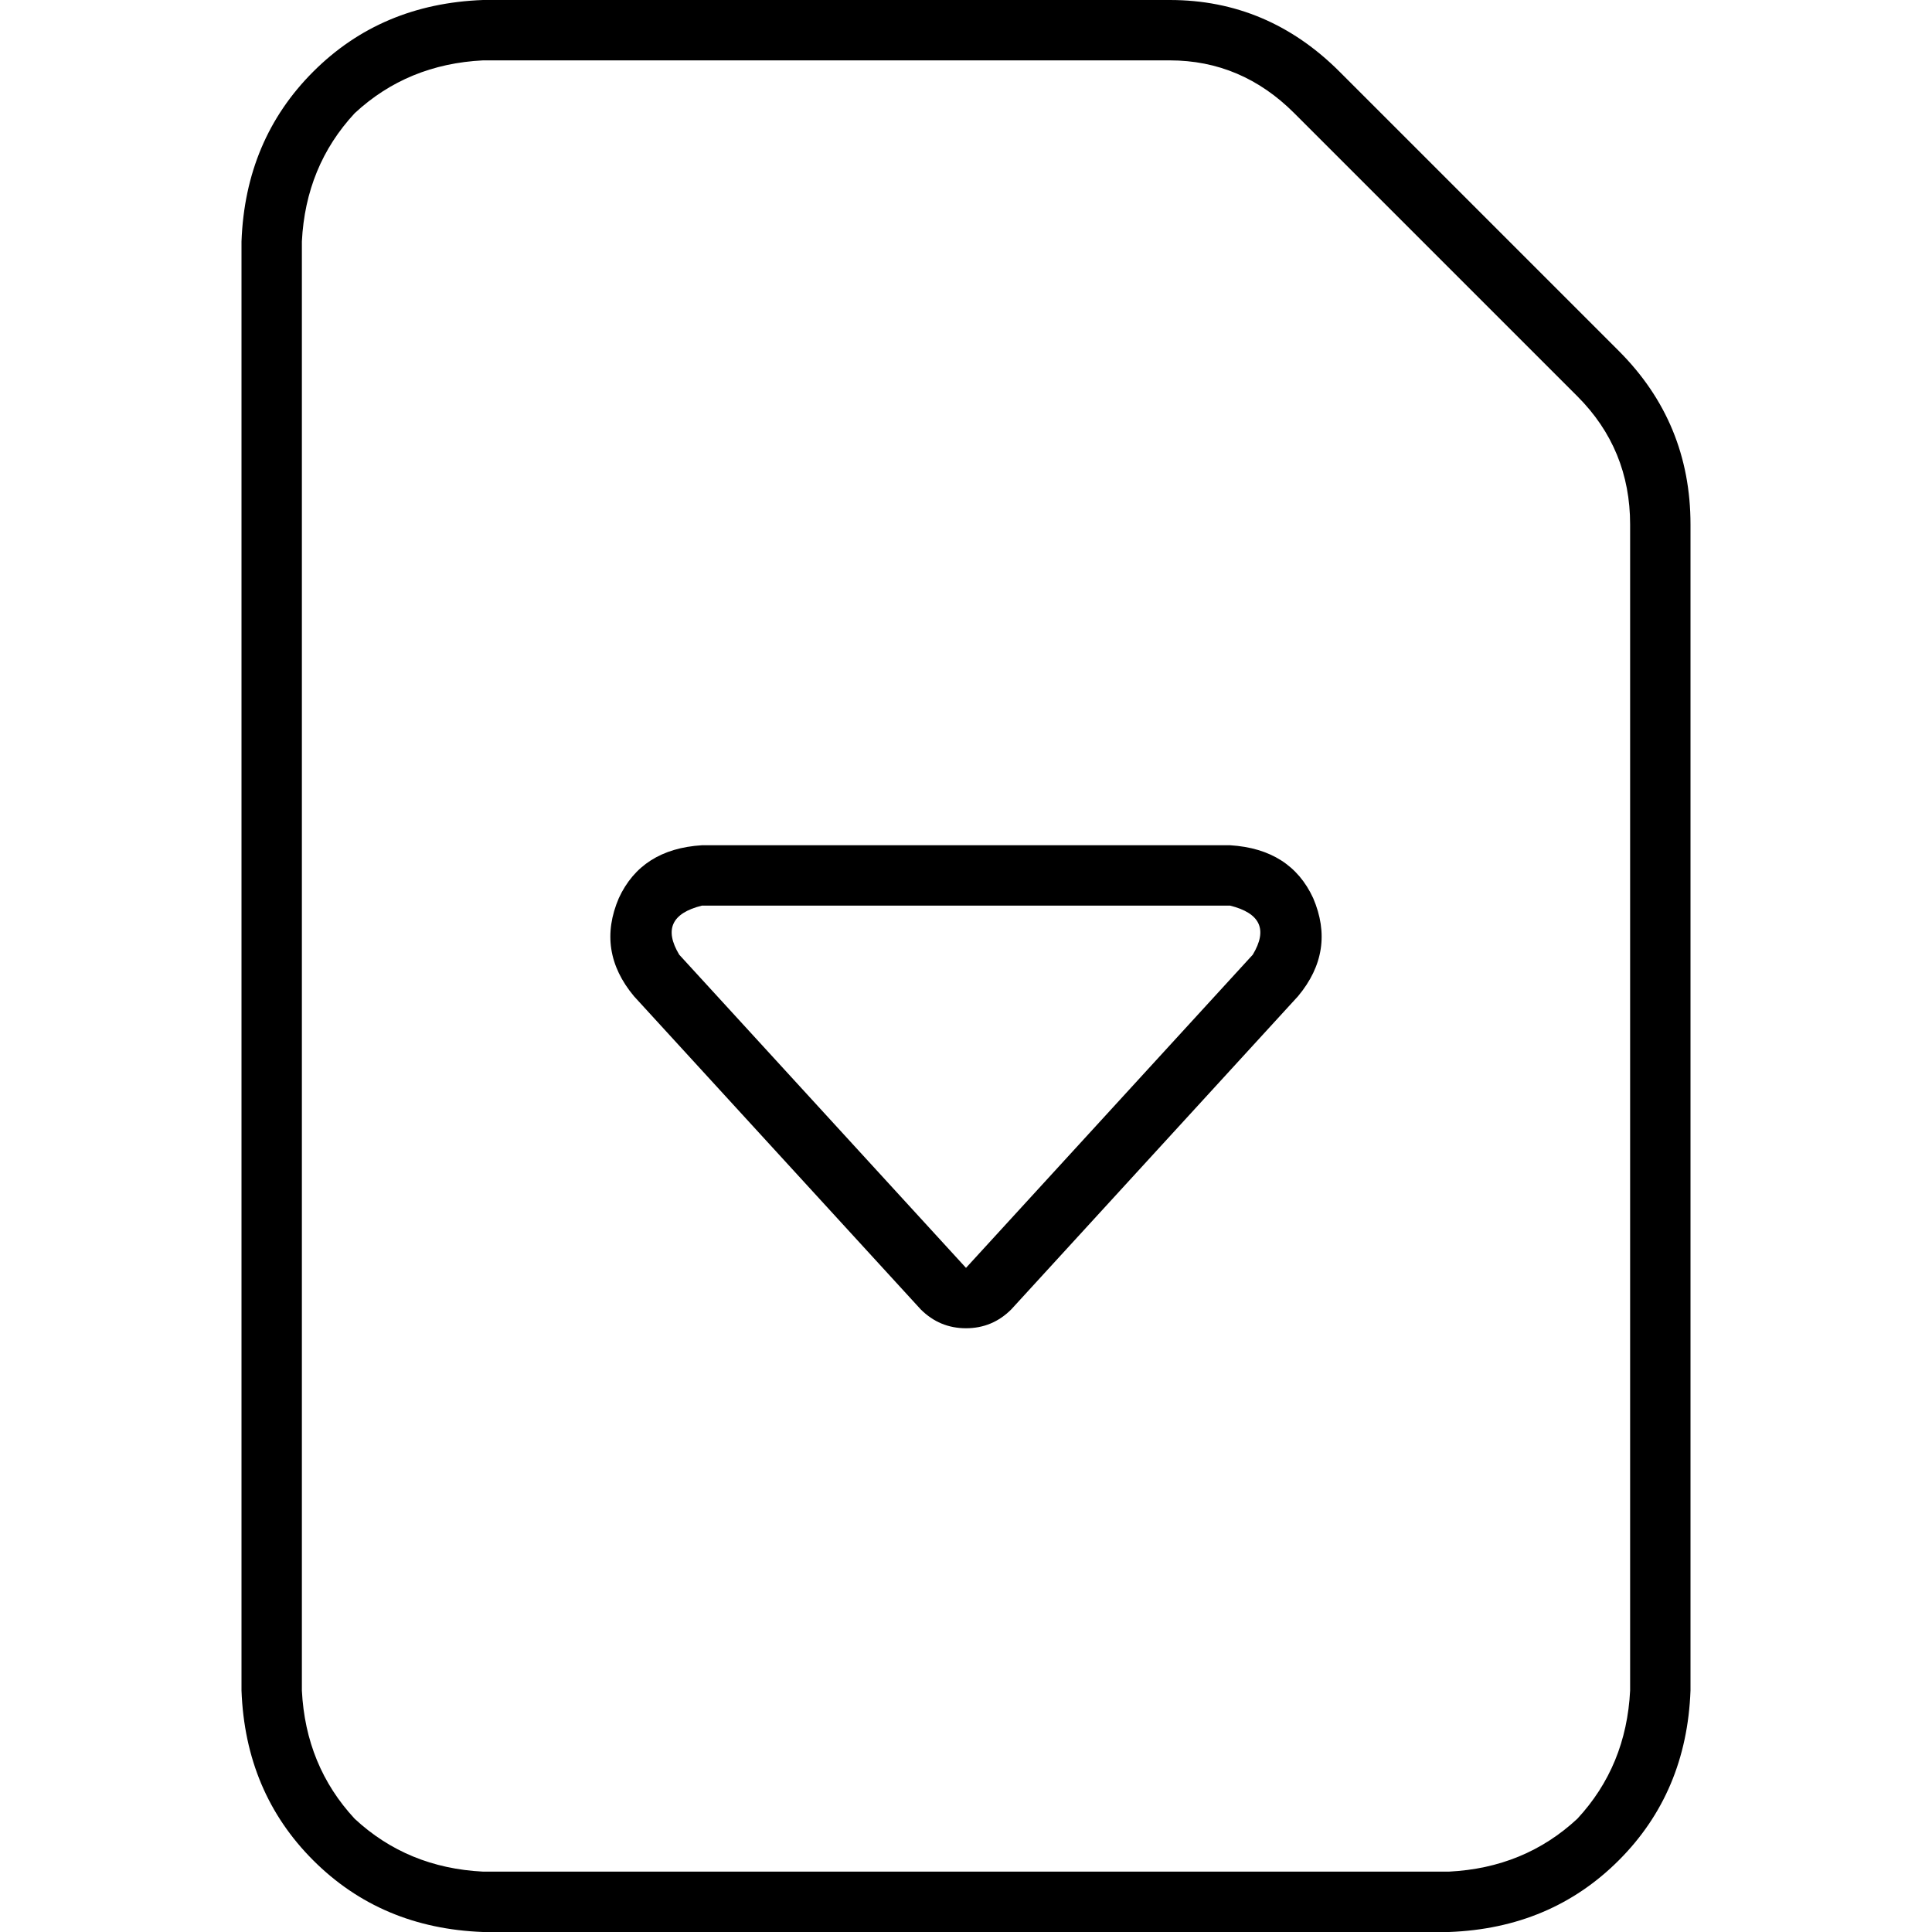 <svg xmlns="http://www.w3.org/2000/svg" viewBox="0 0 512 512">
  <path d="M 384 496 L 128 496 L 384 496 L 128 496 Q 108 495 94 482 Q 81 468 80 448 L 80 64 L 80 64 Q 81 44 94 30 Q 108 17 128 16 L 310 16 L 310 16 Q 329 16 343 30 L 418 105 L 418 105 Q 432 119 432 139 L 432 448 L 432 448 Q 431 468 418 482 Q 404 495 384 496 L 384 496 Z M 128 512 L 384 512 L 128 512 L 384 512 Q 411 511 429 493 Q 447 475 448 448 L 448 139 L 448 139 Q 448 112 429 93 L 355 19 L 355 19 Q 336 0 310 0 L 128 0 L 128 0 Q 101 1 83 19 Q 65 37 64 64 L 64 448 L 64 448 Q 65 475 83 493 Q 101 511 128 512 L 128 512 Z M 332 253 L 256 336 L 332 253 L 256 336 L 180 253 L 180 253 Q 174 243 186 240 L 326 240 L 326 240 Q 338 243 332 253 L 332 253 Z M 244 347 Q 249 352 256 352 Q 263 352 268 347 L 344 264 L 344 264 Q 354 252 348 238 Q 342 225 326 224 L 186 224 L 186 224 Q 170 225 164 238 Q 158 252 168 264 L 244 347 L 244 347 Z" />
</svg>